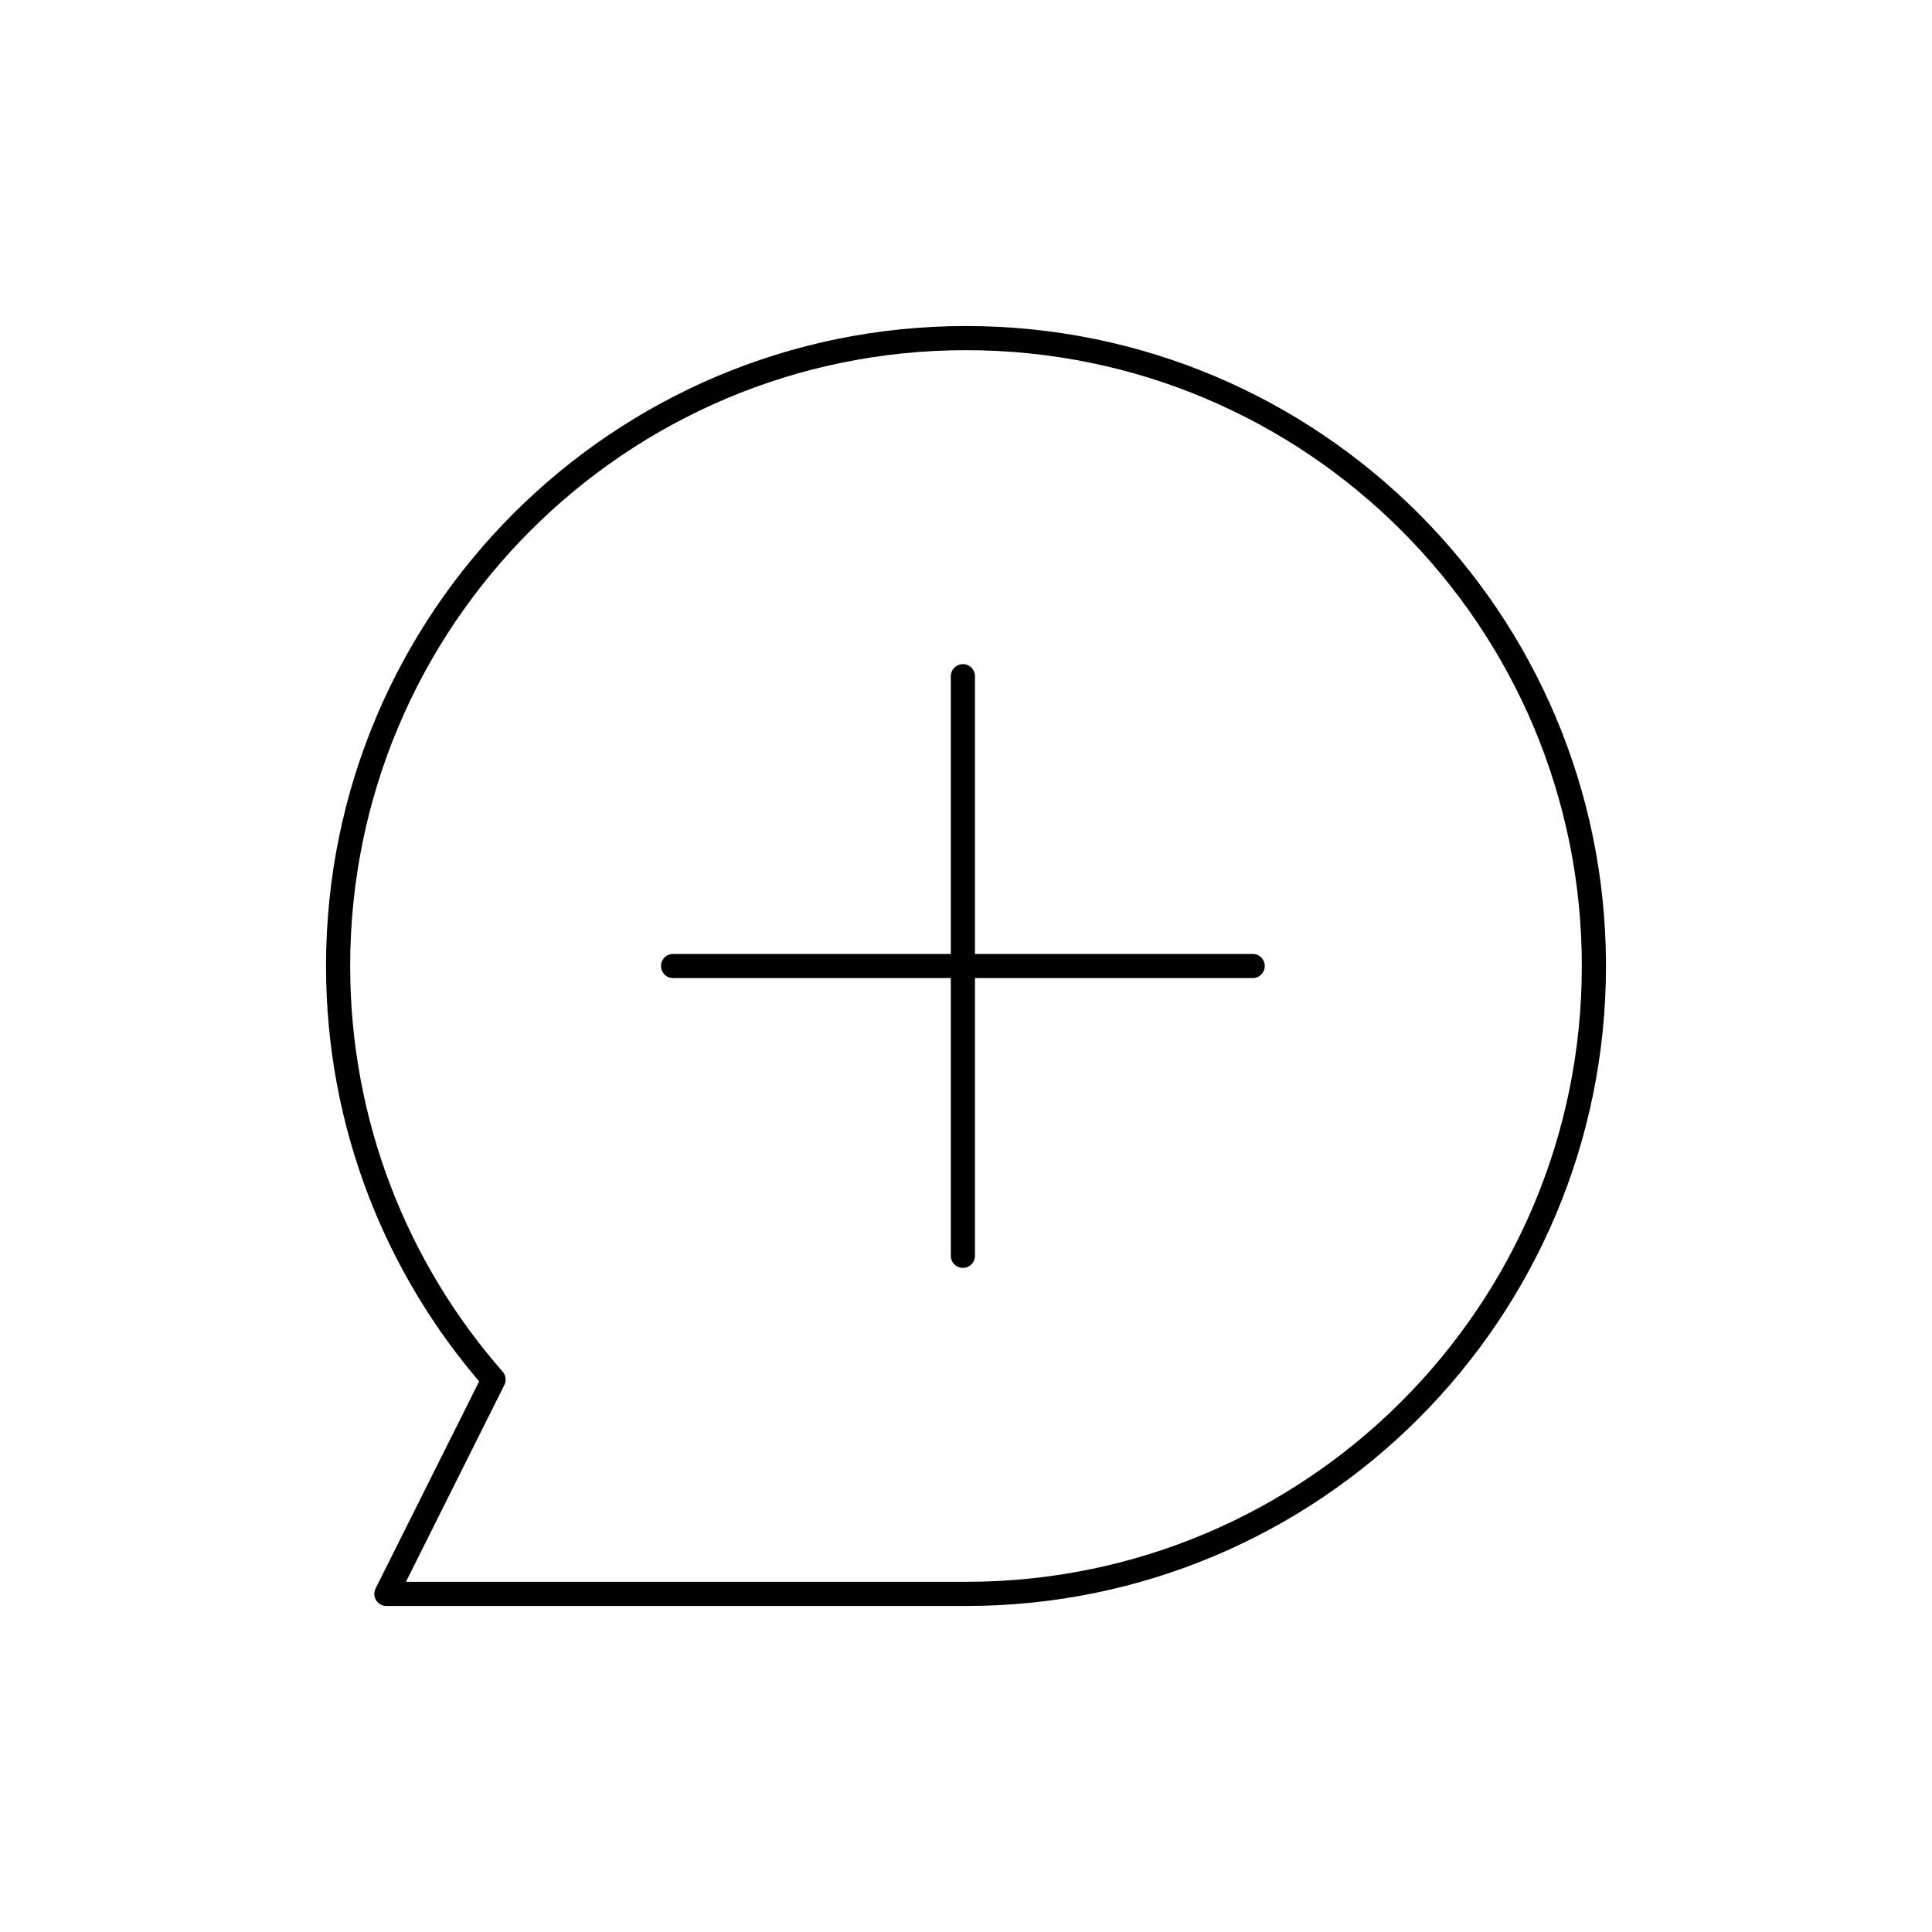 <svg width="80" height="80" viewBox="0 0 80 80" fill="none" xmlns="http://www.w3.org/2000/svg">
  <path d="M40 66C54.359 66 66 54.359 66 40C66 25.641 54.359 14 40 14C25.641 14 14 25.641 14 40C14 46.56 16.429 52.552 20.437 57.126L16 66L40 66Z" stroke="currentColor" stroke-linecap="round" stroke-linejoin="round" />
  <path d="M51.871 40H27.871" stroke="currentColor" stroke-linecap="round" stroke-linejoin="round" />
  <path d="M39.871 52L39.871 28" stroke="currentColor" stroke-linecap="round" stroke-linejoin="round" />
</svg>
